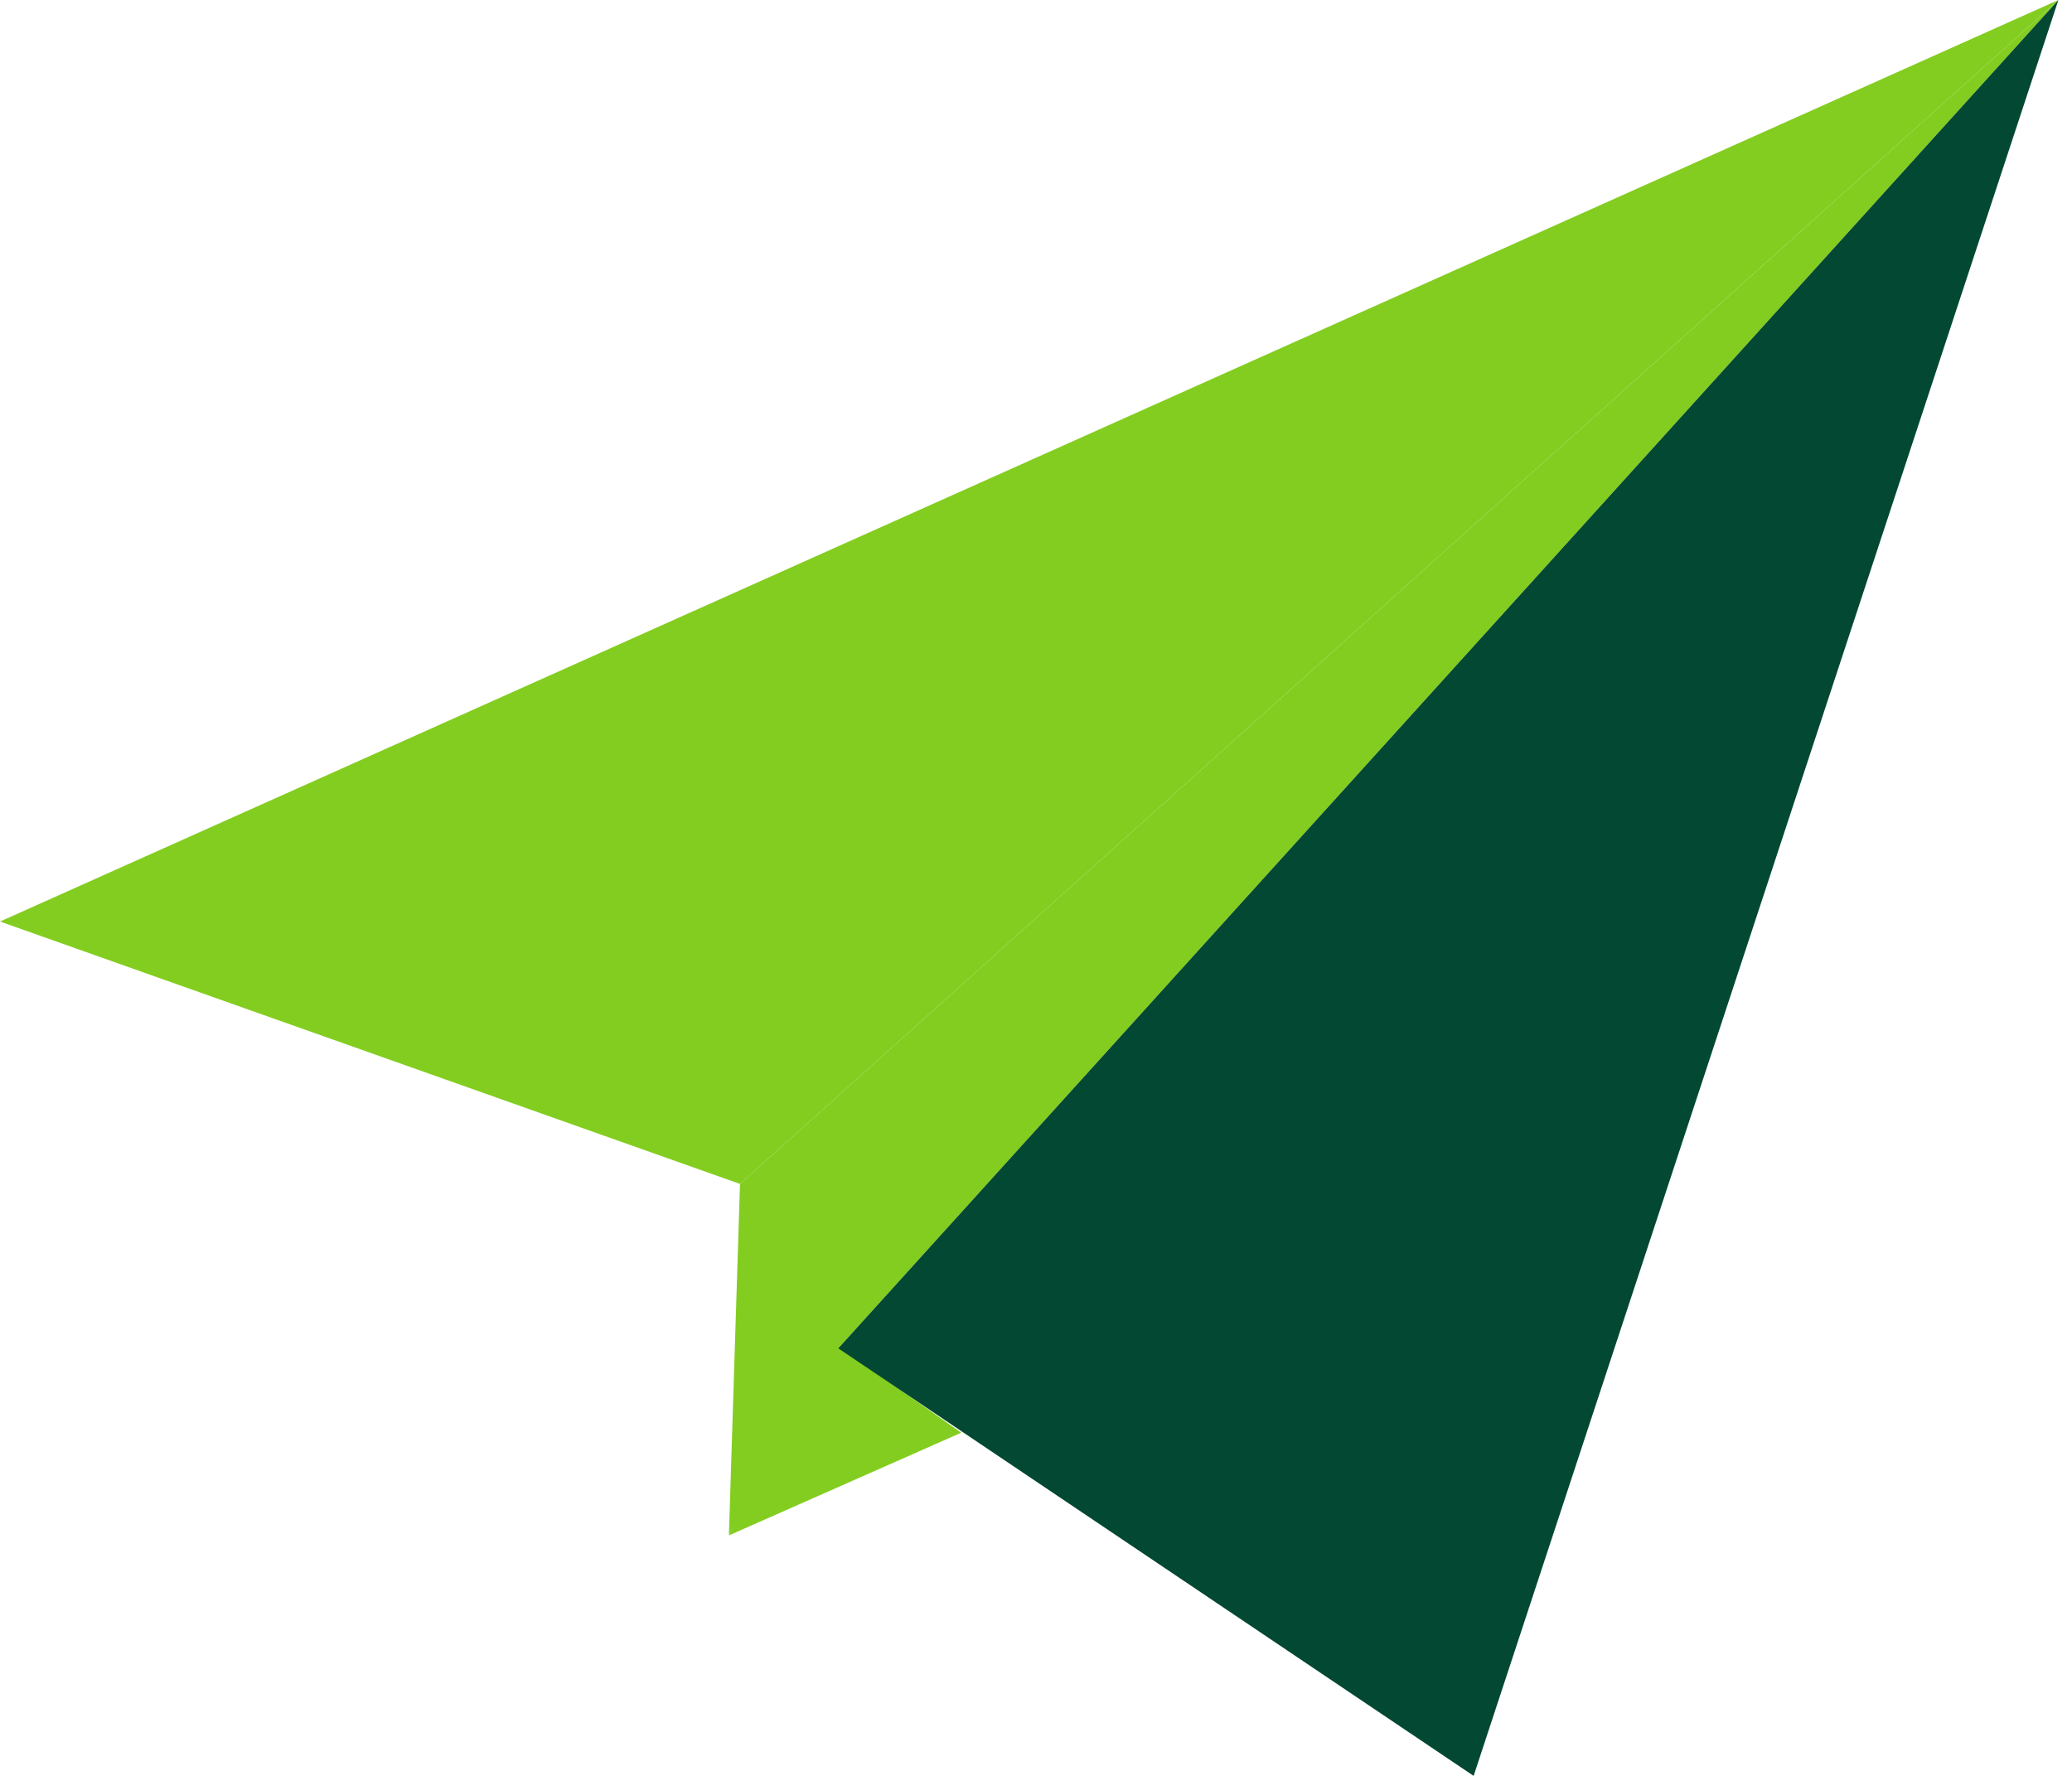 <svg width="14" height="12" viewBox="0 0 14 12" fill="none" xmlns="http://www.w3.org/2000/svg">
<g id="object" clip-path="url(#clip0_1_81)">
<path id="Vector" d="M4.925 10.375L6.495 9.681L5.625 9.07L4.925 10.375Z" fill="#83CD20"/>
<path id="Vector_2" d="M4.925 10.374L5 8L13.908 0L5.664 9.111L4.925 10.374Z" fill="#83CD20"/>
<path id="Vector_3" d="M5 8L13.908 0L0 6.227L5 8Z" fill="#83CD20"/>
<path id="Vector_4" d="M5.664 9.111L9.957 12L13.908 0L5.664 9.111Z" fill="#034833"/>
</g>
<defs>
<clipPath id="clip0_1_81">
<rect width="13.908" height="12" fill="white"/>
</clipPath>
</defs>
</svg>
